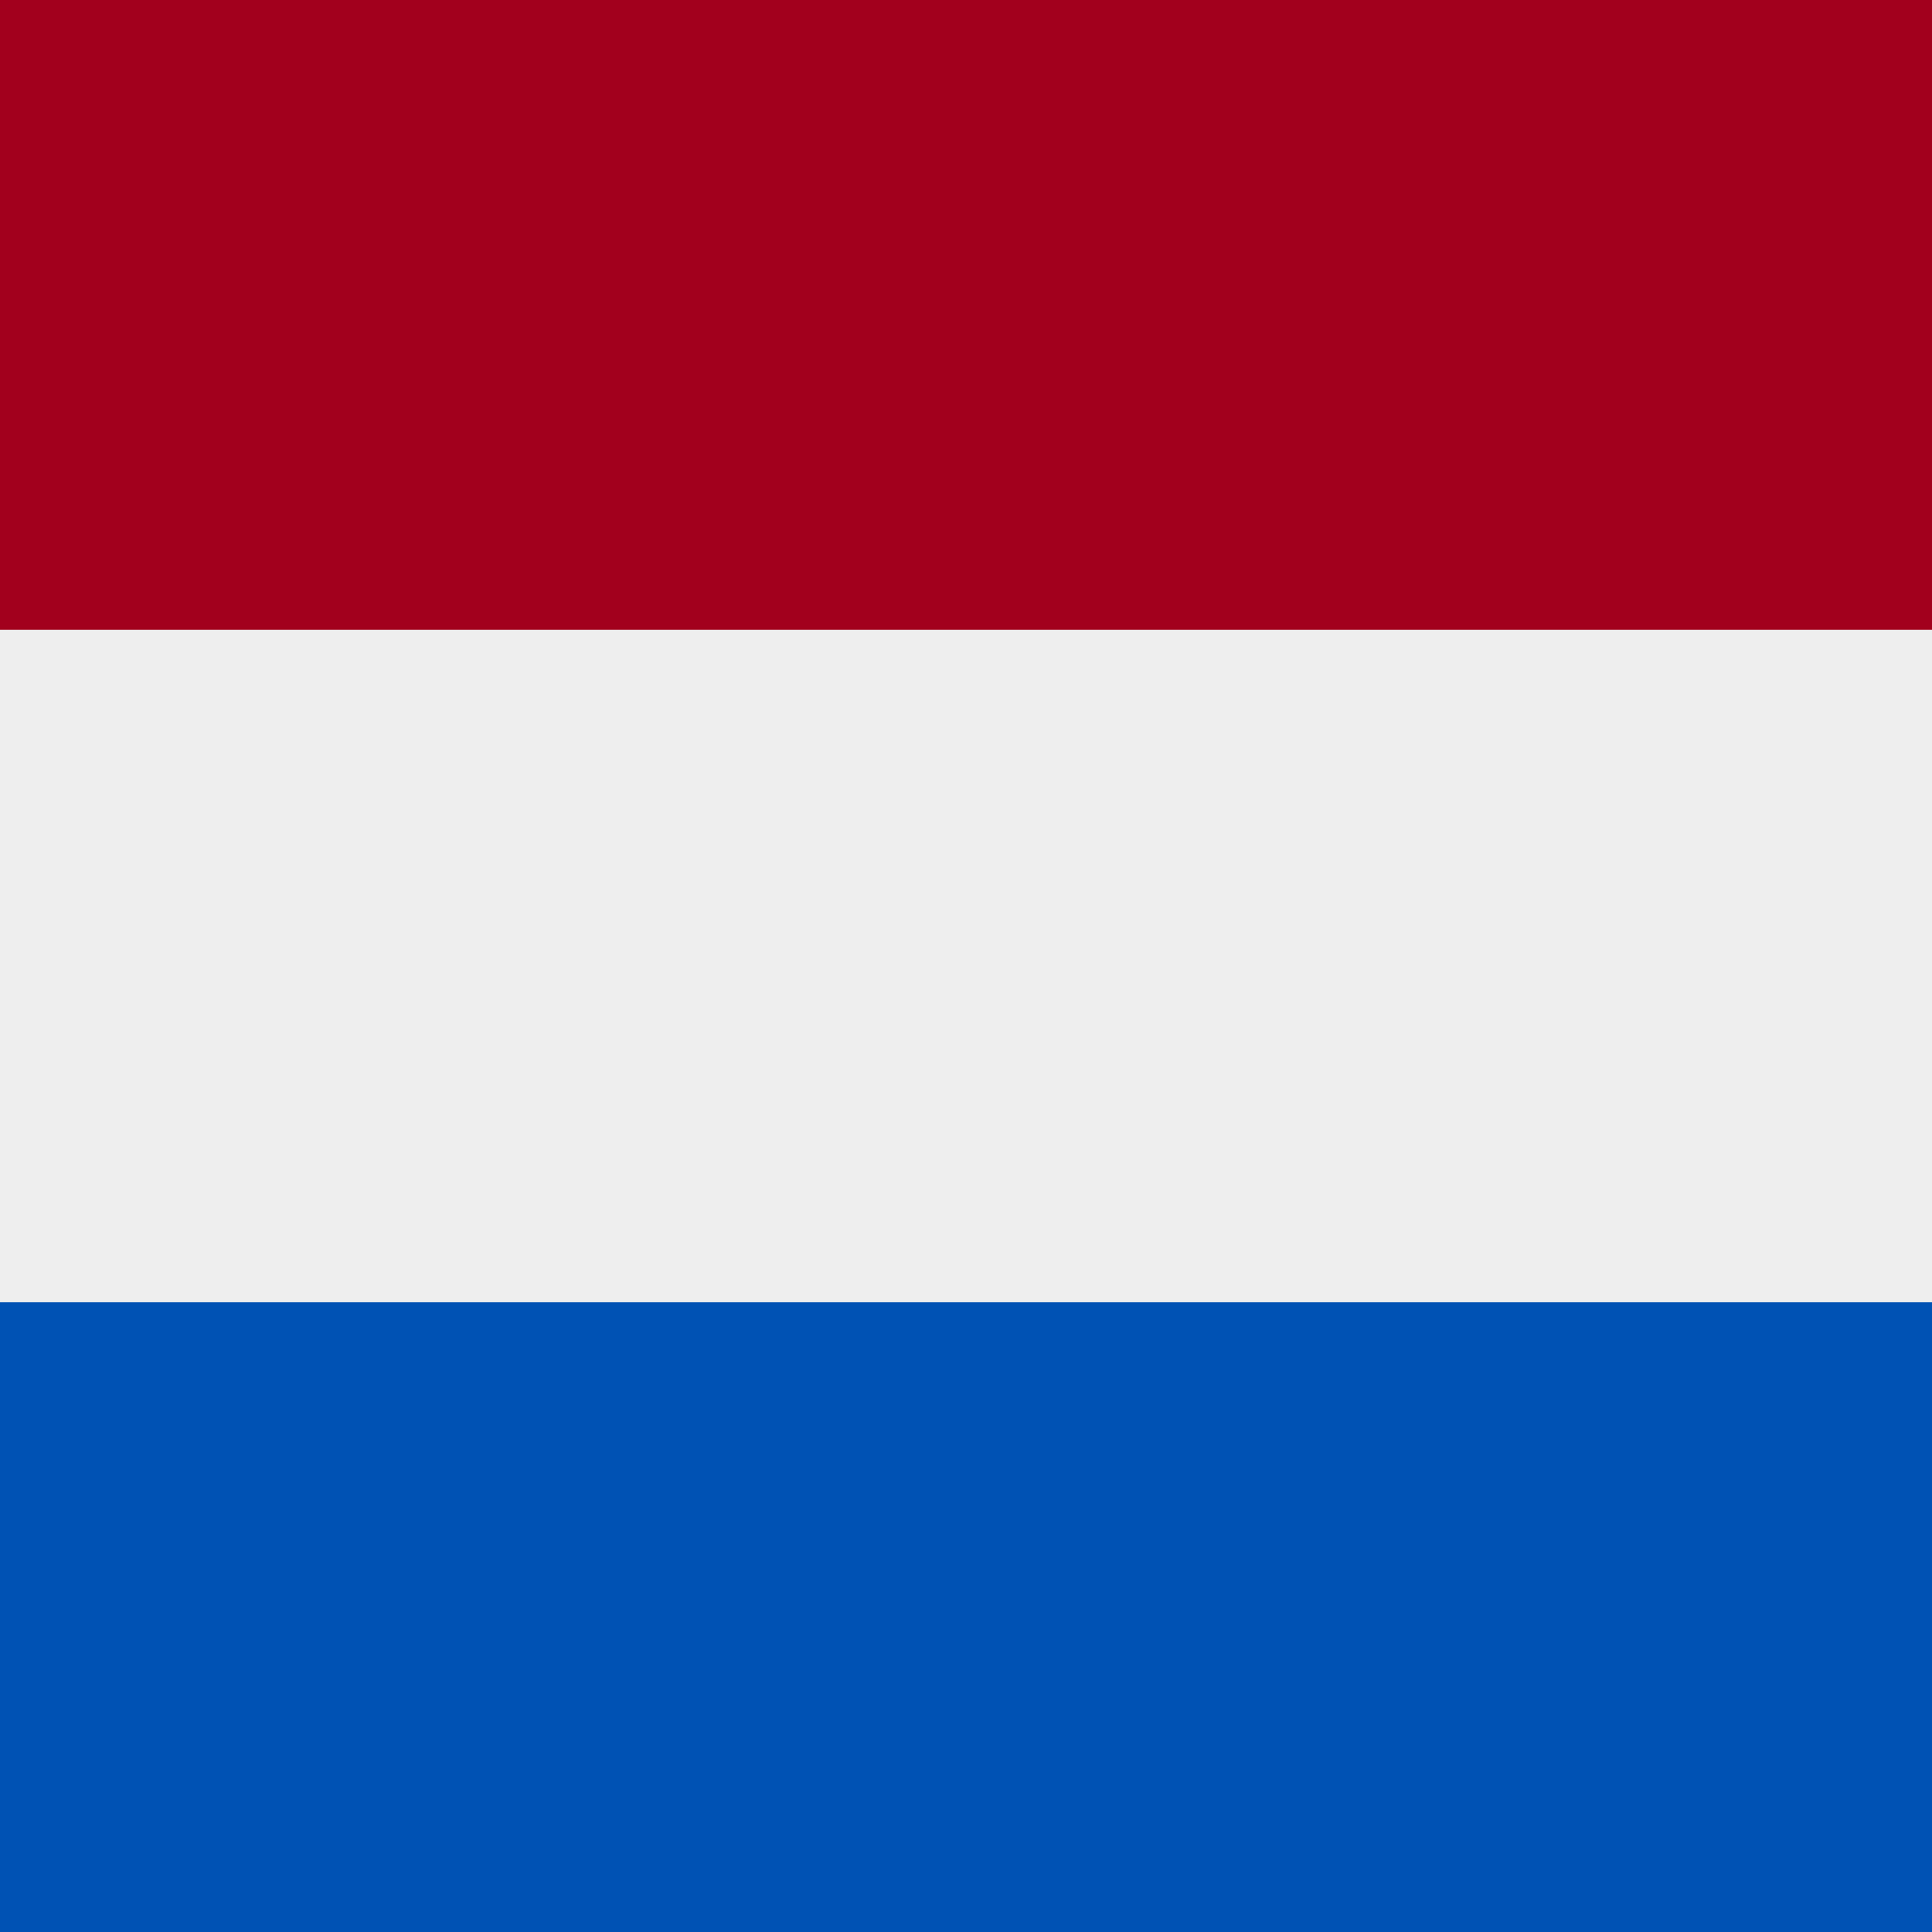 <svg xmlns="http://www.w3.org/2000/svg" width="512" height="512" fill="none"><rect width="100%" height="100%" fill="#808080" stroke="none"/><path fill="#EEE" d="M0 145.3h512v221.4H0z"/><path fill="#0052B4" d="M0 345.1h512V512H0z"/><path fill="#A2001D" d="M0 0h512v166.9H0z"/></svg>